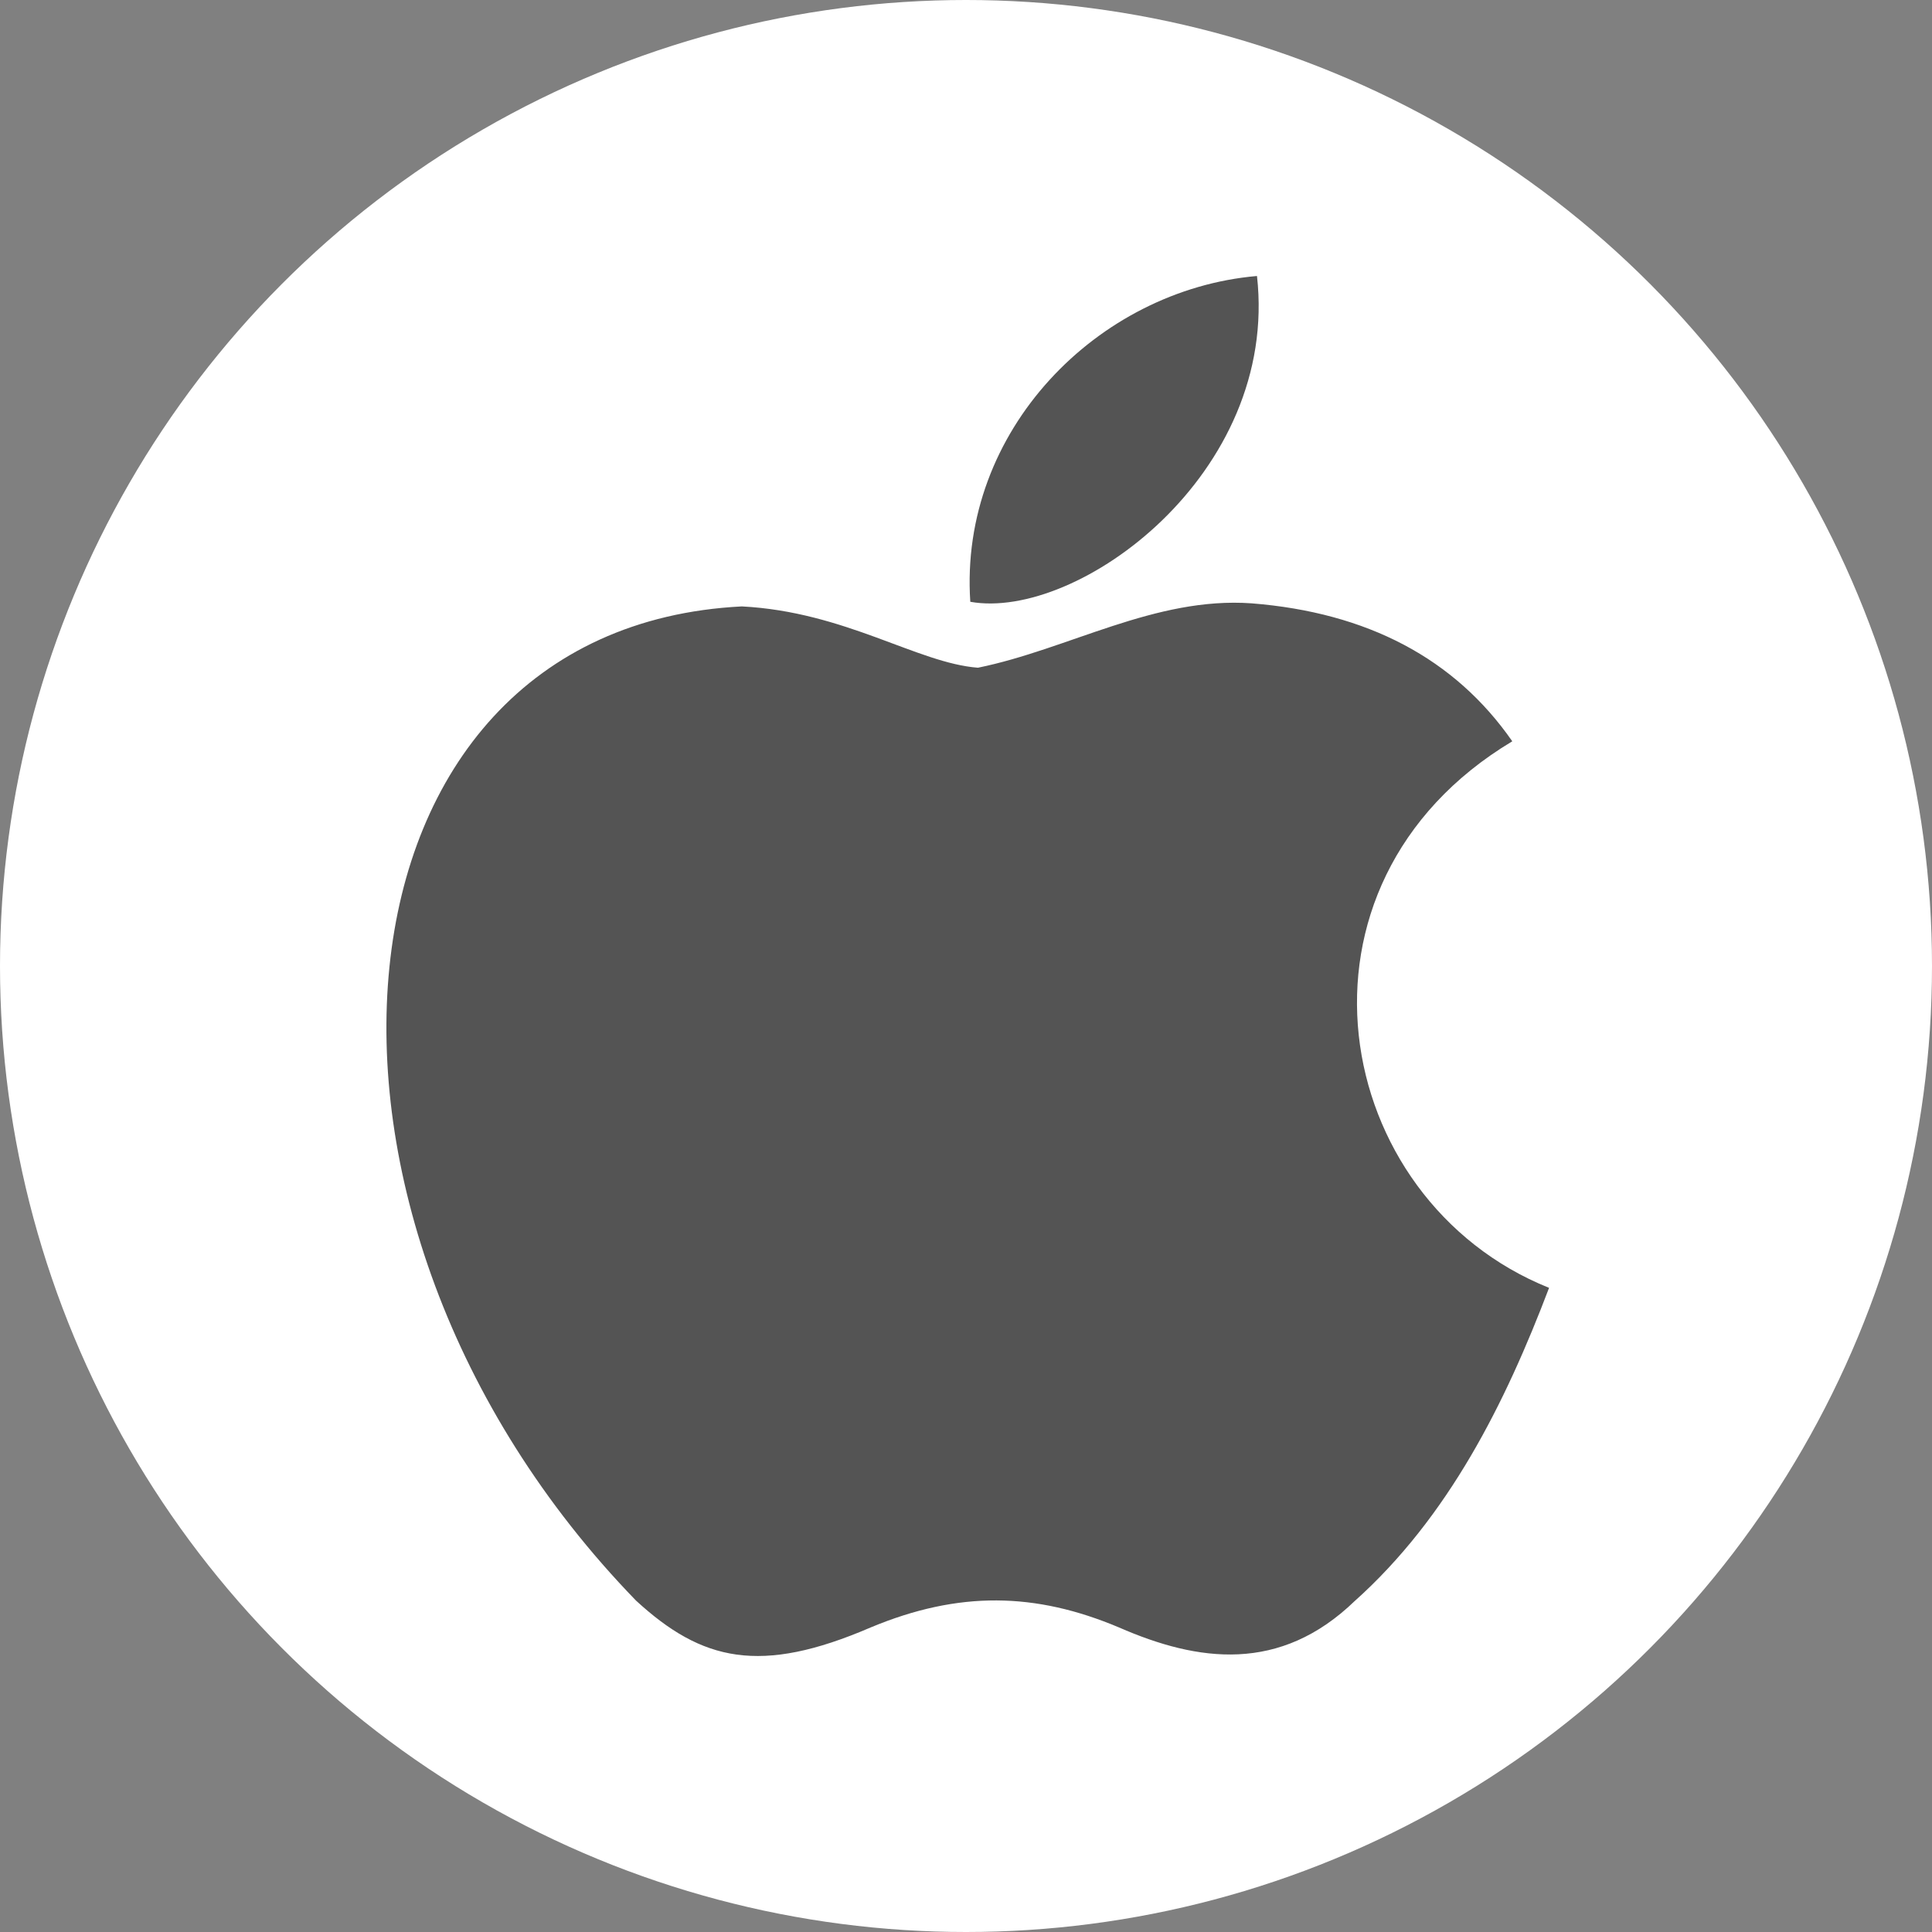 <svg width="49" height="49" viewBox="0 0 49 49" fill="none" xmlns="http://www.w3.org/2000/svg">
<rect x="0" y="0" width="49" height="49" fill="#808080" stroke="none"/>
<g id="Group 5">
<circle id="Ellipse 3" cx="24.5" cy="24.5" r="24.5" fill="white"/>
<g id="Group 3">
<path id="Vector" d="M34.369 40.596C32.464 42.443 30.383 42.151 28.381 41.276C26.262 40.382 24.317 40.343 22.082 41.276C19.282 42.482 17.804 42.132 16.132 40.596C6.645 30.816 8.045 15.924 18.815 15.38C21.44 15.516 23.268 16.818 24.803 16.935C27.098 16.468 29.295 15.127 31.744 15.302C34.68 15.535 36.896 16.702 38.355 18.801C32.289 22.437 33.727 30.428 39.288 32.663C38.18 35.58 36.741 38.477 34.349 40.615L34.369 40.596ZM24.609 15.263C24.317 10.927 27.837 7.35 31.88 7C32.444 12.016 27.331 15.749 24.609 15.263Z" fill="#545454"/>
</g>
</g>
</svg>
